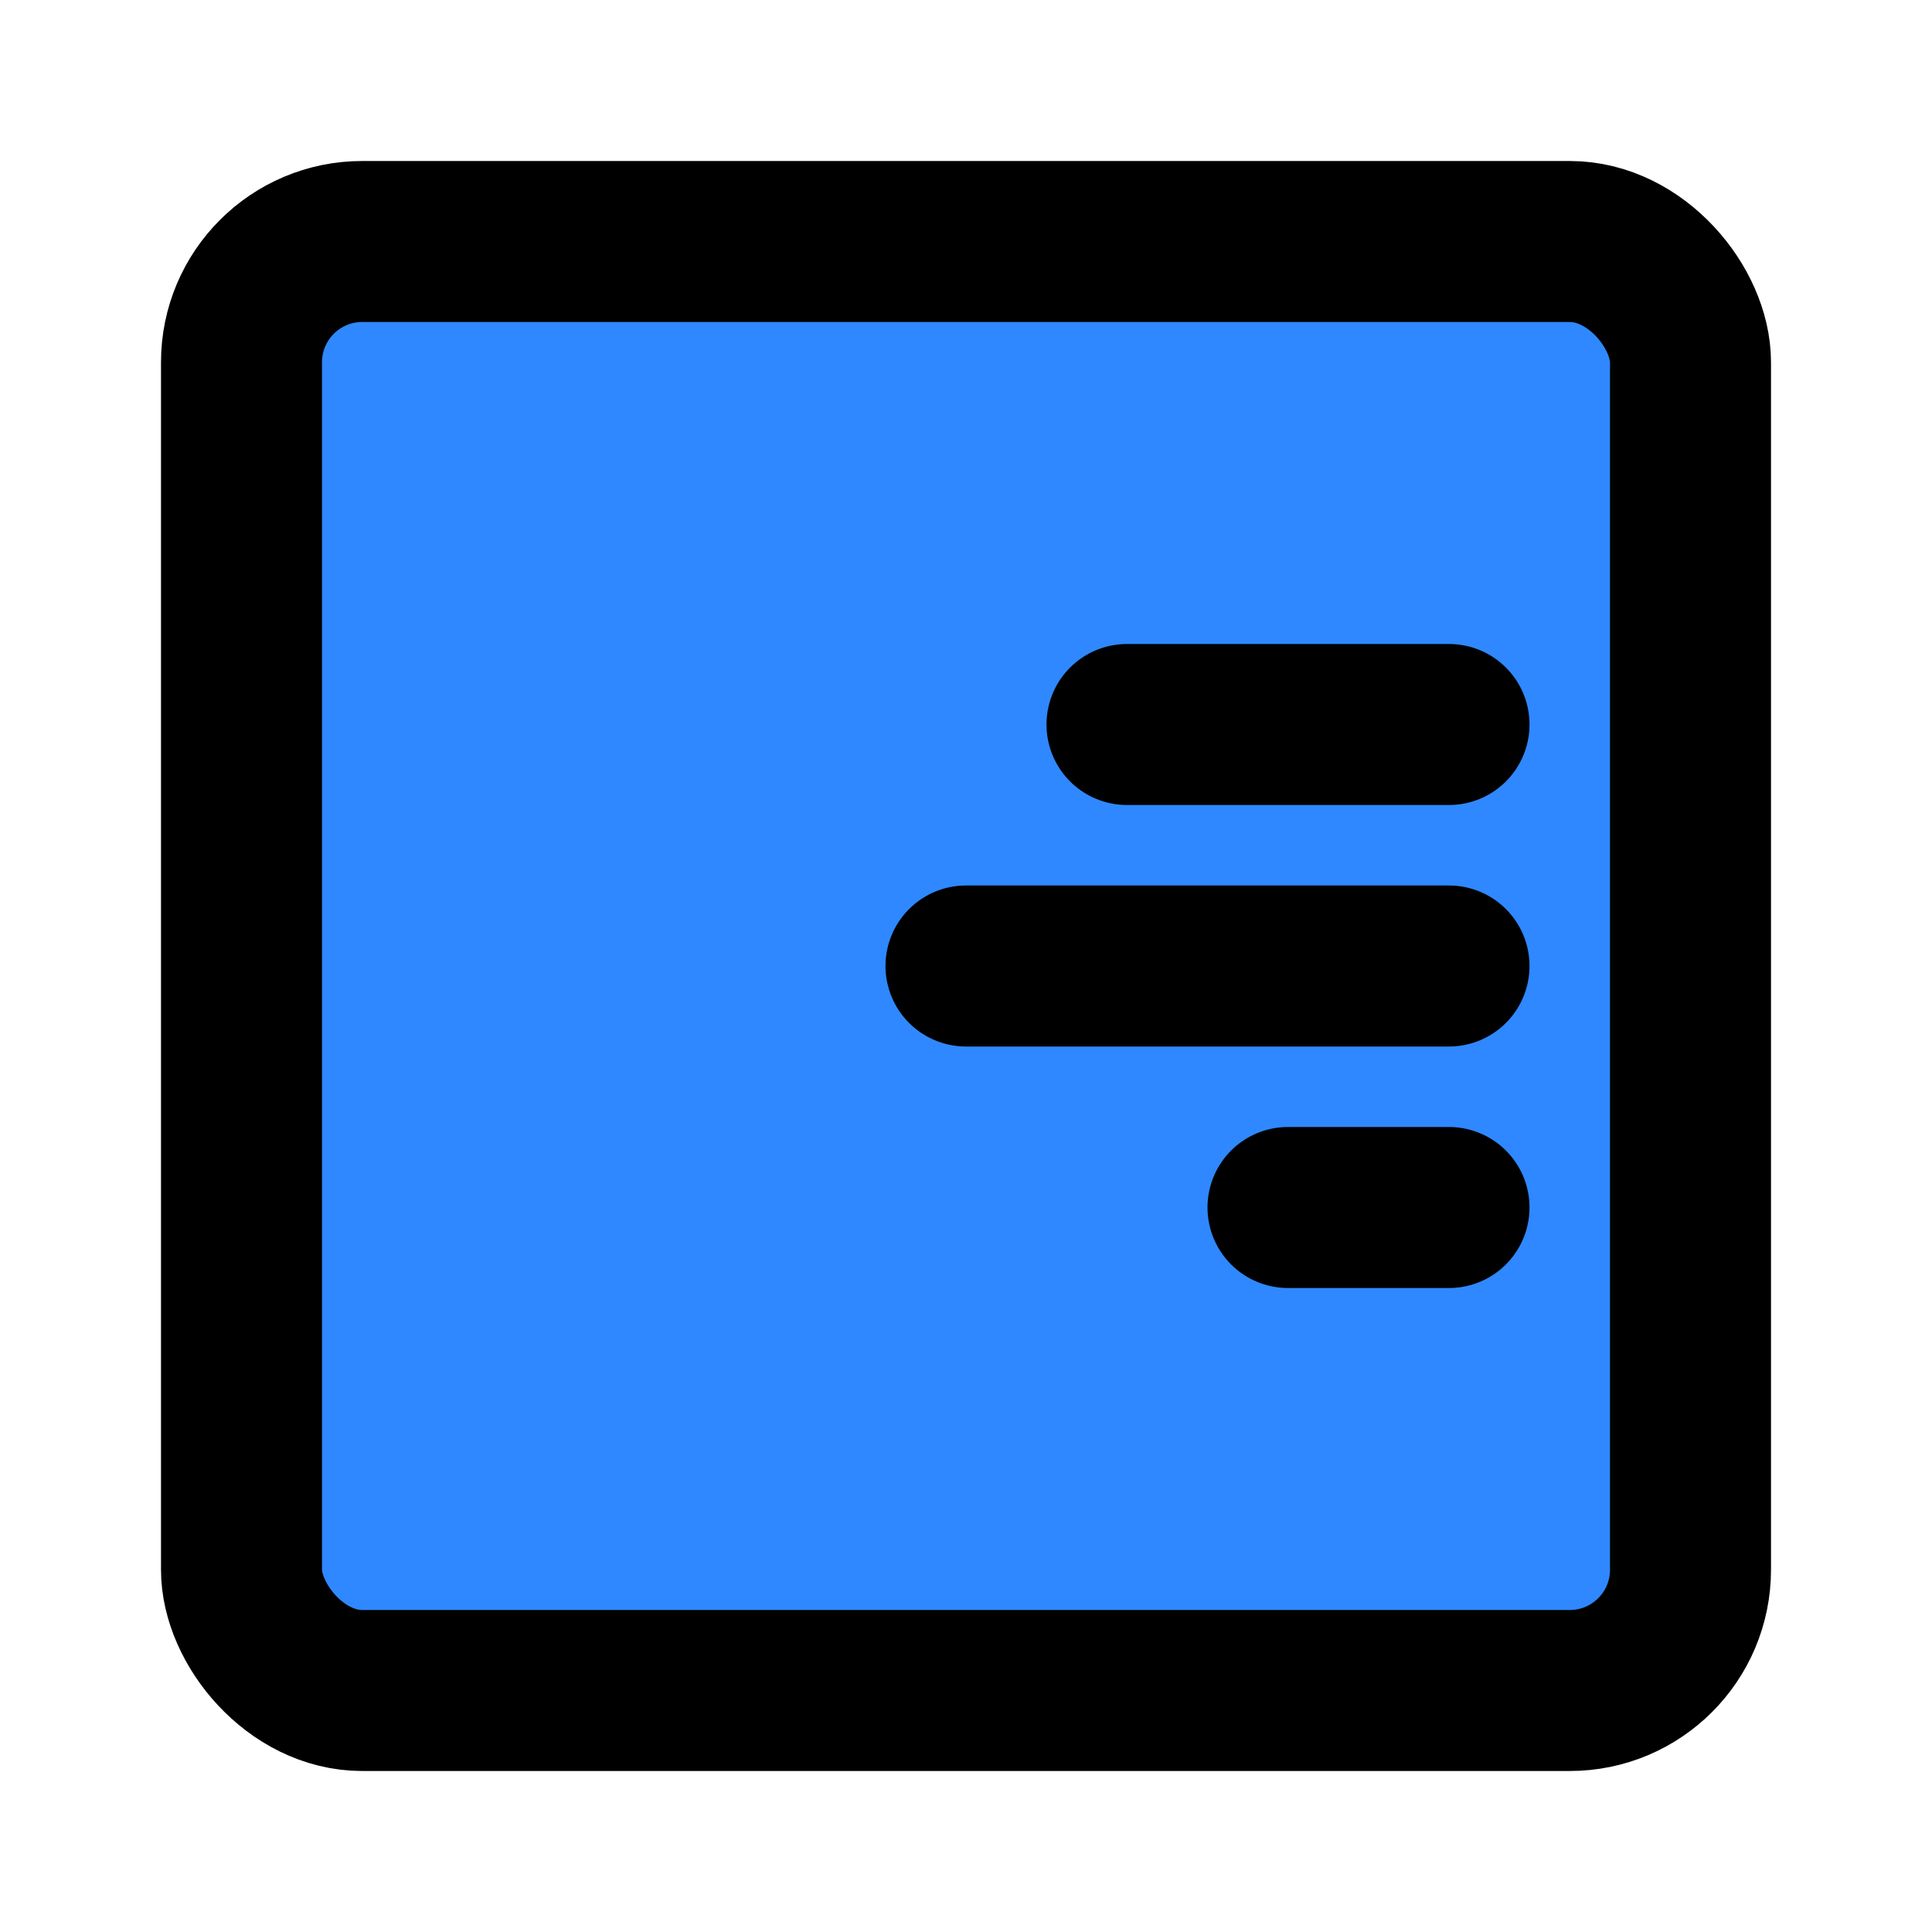 <?xml version="1.0" encoding="UTF-8"?><svg width="24" height="24" viewBox="0 0 48 48" fill="none" xmlns="http://www.w3.org/2000/svg"><rect x="6" y="6" width="36" height="36" rx="3" fill="#2F88FF" stroke="currentColor" stroke-width="4" stroke-linecap="round" stroke-linejoin="round"/><path d="M32 30H36" stroke="currentColor" stroke-width="4" stroke-linecap="round"/><path d="M24 24H36" stroke="currentColor" stroke-width="4" stroke-linecap="round"/><path d="M28 18H36" stroke="currentColor" stroke-width="4" stroke-linecap="round"/></svg>